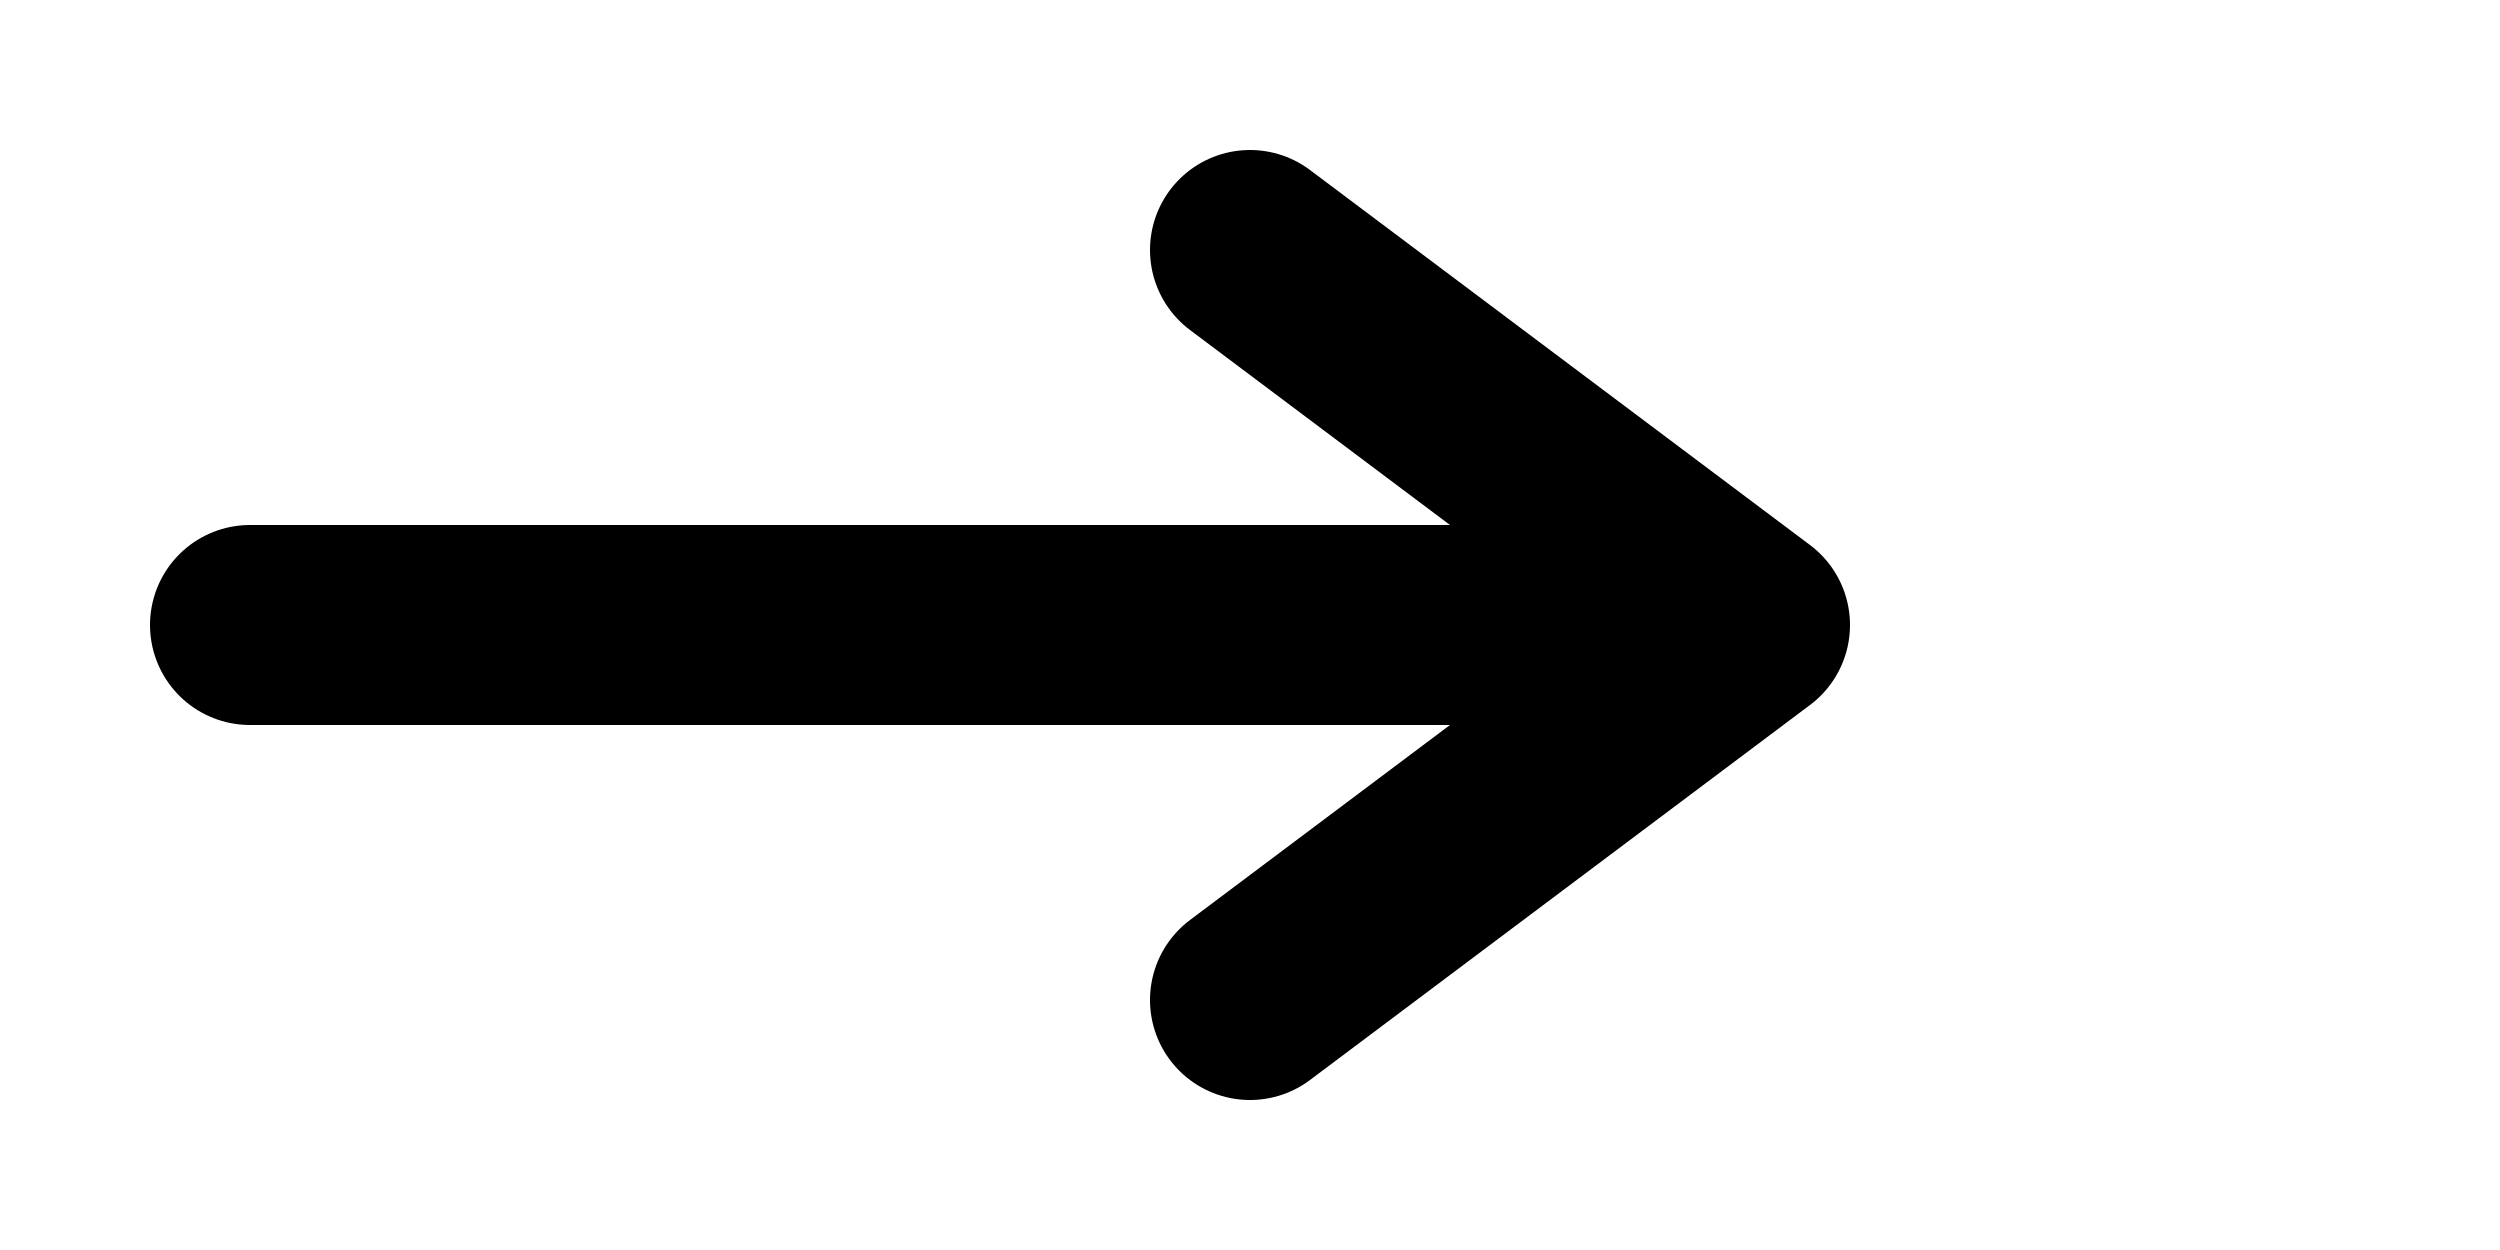 <svg width="100" height="50" viewBox="0 0 100 50" xmlns="http://www.w3.org/2000/svg">
  <path d="M10 25H70M70 25L50 10M70 25L50 40" 
        stroke="black" 
        stroke-width="8" 
        stroke-linecap="round" 
        stroke-linejoin="round"/>
</svg>
